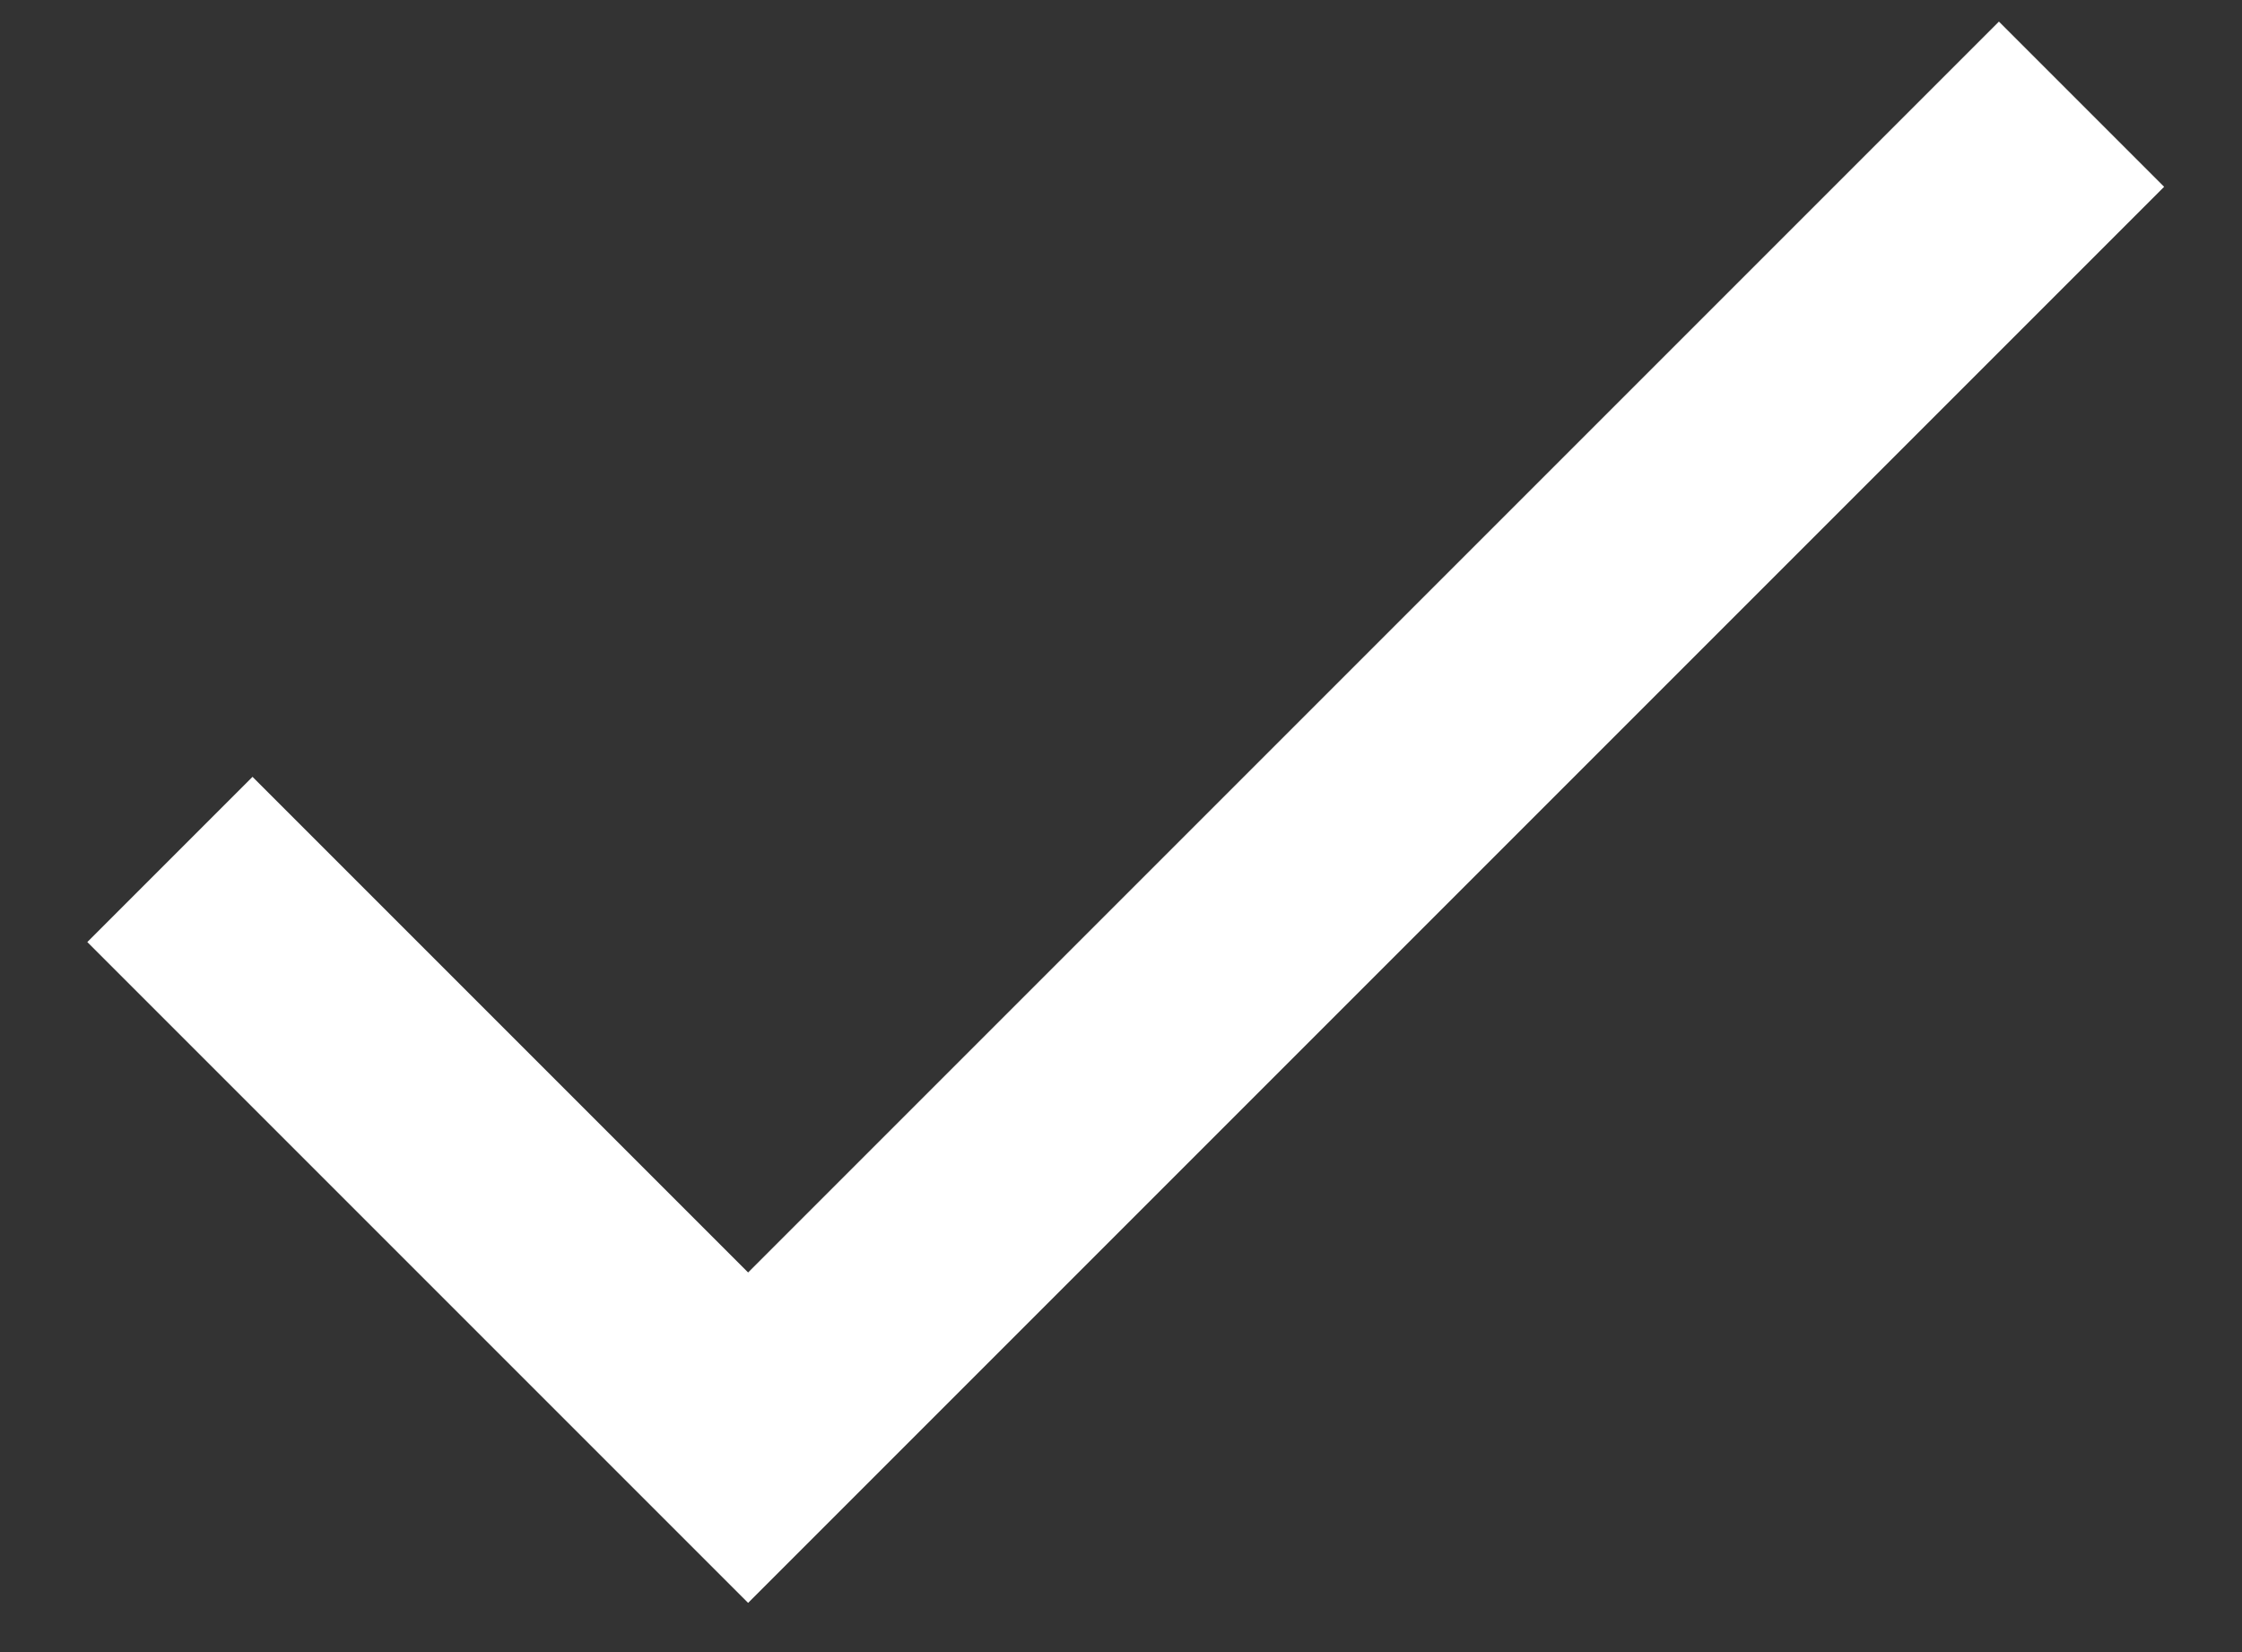 <svg xmlns="http://www.w3.org/2000/svg" width="19" height="14" fill="none" viewBox="0 0 19 14">
    <rect x="0" y="0" width="19" height="14" fill="#333333" stroke="none"/>
    <path fill="#fff" d="M6.34 10.783l-4.2-4.2-1.4 1.4 5.6 5.6 12-12-1.4-1.4-10.6 10.6z"/>
</svg>

